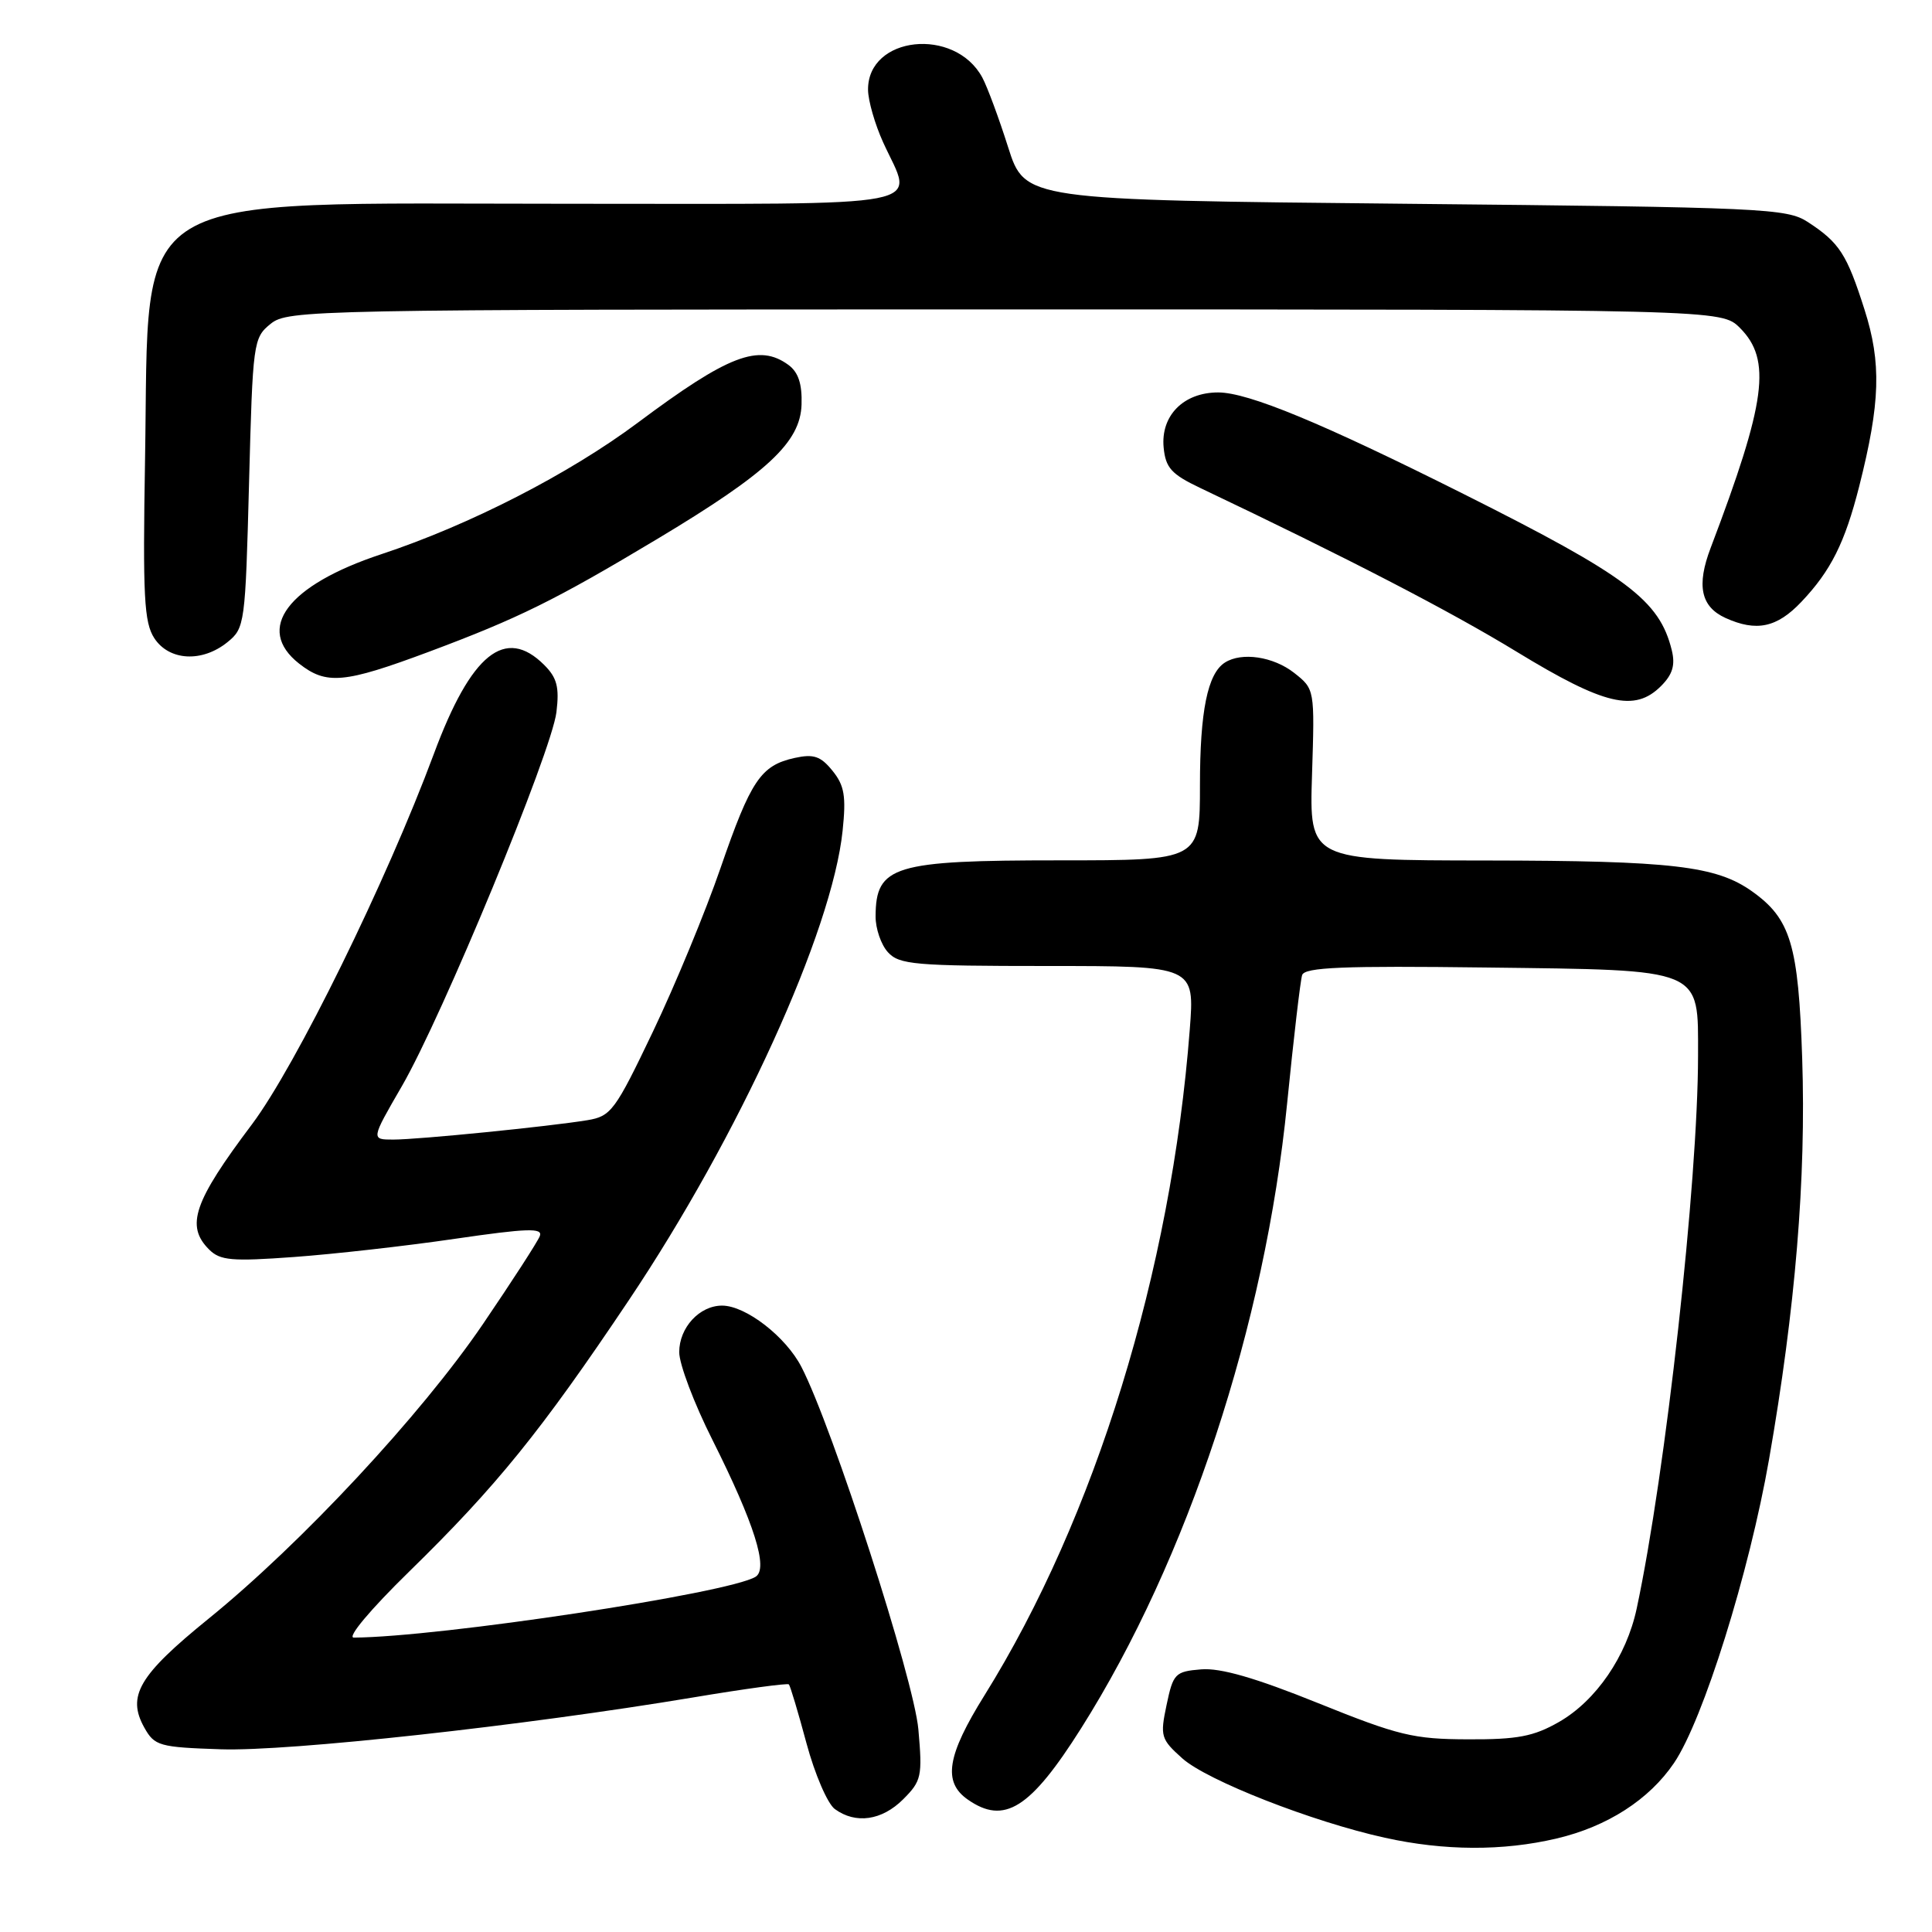 <?xml version="1.0" encoding="UTF-8" standalone="no"?>
<!DOCTYPE svg PUBLIC "-//W3C//DTD SVG 1.1//EN" "http://www.w3.org/Graphics/SVG/1.1/DTD/svg11.dtd" >
<svg xmlns="http://www.w3.org/2000/svg" xmlns:xlink="http://www.w3.org/1999/xlink" version="1.1" viewBox="0 0 256 256">
 <g >
 <path fill="currentColor"
d=" M 206.26 243.61 C 212.97 242.04 218.54 238.45 221.82 233.60 C 225.68 227.90 231.79 208.37 234.41 193.36 C 237.90 173.37 239.33 156.15 238.80 140.24 C 238.30 125.18 237.28 121.76 232.17 118.12 C 227.41 114.73 221.56 114.05 196.99 114.02 C 173.49 114.00 173.49 114.00 173.85 102.65 C 174.21 91.31 174.21 91.31 171.47 89.15 C 168.72 87.00 164.54 86.37 162.31 87.79 C 160.01 89.25 159.00 94.23 159.00 104.07 C 159.00 114.00 159.00 114.00 140.43 114.00 C 118.38 114.00 116.05 114.71 116.02 121.42 C 116.01 123.03 116.74 125.17 117.65 126.17 C 119.15 127.82 121.19 128.00 138.80 128.00 C 158.30 128.00 158.30 128.00 157.65 136.42 C 155.19 168.44 145.12 201.09 130.45 224.64 C 125.47 232.63 124.91 236.12 128.22 238.44 C 133.07 241.84 136.52 239.67 143.26 229.00 C 157.37 206.66 167.63 175.55 170.55 146.21 C 171.41 137.57 172.31 129.91 172.54 129.20 C 172.89 128.17 177.94 127.96 196.89 128.20 C 225.91 128.56 225.00 128.19 225.00 139.90 C 224.99 156.59 220.71 195.18 216.87 213.14 C 215.52 219.47 211.49 225.34 206.59 228.16 C 203.22 230.09 201.09 230.50 194.50 230.47 C 187.30 230.45 185.31 229.97 174.65 225.67 C 166.35 222.32 161.70 220.98 159.15 221.20 C 155.71 221.48 155.45 221.76 154.58 225.90 C 153.70 230.06 153.82 230.45 156.67 233.00 C 159.95 235.93 173.88 241.39 183.50 243.51 C 191.36 245.25 199.15 245.29 206.26 243.61 Z  M 119.68 238.41 C 122.10 235.99 122.24 235.37 121.69 229.16 C 121.11 222.56 110.33 189.14 106.20 181.14 C 104.13 177.11 98.81 173.00 95.68 173.00 C 92.68 173.00 90.00 175.92 90.00 179.17 C 90.00 180.75 91.97 185.97 94.39 190.77 C 99.96 201.88 101.85 207.86 100.12 208.93 C 96.58 211.12 58.18 216.93 46.88 216.99 C 45.95 217.00 49.07 213.27 54.21 208.25 C 65.78 196.94 71.65 189.70 83.30 172.32 C 97.90 150.55 110.26 123.41 111.65 110.08 C 112.13 105.50 111.89 104.08 110.31 102.13 C 108.74 100.19 107.81 99.88 105.30 100.43 C 100.81 101.42 99.49 103.38 95.47 115.03 C 93.49 120.79 89.46 130.53 86.52 136.69 C 81.51 147.18 80.97 147.91 77.84 148.43 C 72.73 149.27 55.45 151.00 52.12 151.00 C 49.15 151.00 49.15 151.00 53.24 143.94 C 58.61 134.67 73.08 99.65 73.73 94.37 C 74.13 91.06 73.81 89.81 72.12 88.12 C 66.95 82.95 62.43 86.59 57.49 99.89 C 51.21 116.79 39.18 141.27 33.37 149.00 C 25.67 159.23 24.57 162.43 27.70 165.56 C 29.17 167.03 30.70 167.16 38.95 166.56 C 44.20 166.18 53.80 165.10 60.27 164.15 C 69.88 162.75 71.95 162.68 71.53 163.78 C 71.25 164.52 67.85 169.77 63.99 175.45 C 55.81 187.47 39.93 204.52 27.62 214.50 C 18.39 221.99 16.78 224.73 19.13 228.93 C 20.48 231.34 21.11 231.52 29.28 231.79 C 38.26 232.09 69.38 228.67 91.85 224.92 C 98.63 223.78 104.34 223.01 104.53 223.19 C 104.71 223.38 105.76 226.88 106.86 230.98 C 107.96 235.07 109.65 239.00 110.62 239.71 C 113.38 241.73 116.86 241.23 119.68 238.41 Z  M 220.09 90.91 C 221.63 89.37 222.00 88.13 221.52 86.16 C 219.89 79.53 215.65 76.35 194.00 65.49 C 175.16 56.04 165.39 52.00 161.41 52.00 C 156.82 52.00 153.78 55.08 154.19 59.31 C 154.45 61.99 155.22 62.84 159.00 64.64 C 178.65 73.99 192.05 80.92 201.00 86.38 C 212.58 93.44 216.60 94.40 220.09 90.91 Z  M 56.79 86.38 C 68.70 81.93 73.54 79.54 87.07 71.43 C 101.71 62.65 106.05 58.61 106.21 53.61 C 106.30 50.87 105.78 49.32 104.48 48.36 C 100.55 45.49 96.52 47.04 84.50 56.02 C 75.41 62.80 62.24 69.56 50.51 73.44 C 38.09 77.55 33.76 83.31 39.63 87.93 C 43.25 90.77 45.58 90.56 56.79 86.38 Z  M 30.14 85.09 C 32.44 83.23 32.51 82.67 33.00 64.00 C 33.49 45.33 33.56 44.77 35.86 42.91 C 38.15 41.06 41.21 41.00 133.16 41.00 C 228.09 41.00 228.09 41.00 230.55 43.45 C 234.77 47.68 234.03 53.22 226.67 72.60 C 224.77 77.59 225.37 80.39 228.63 81.88 C 232.73 83.74 235.45 83.17 238.69 79.75 C 242.60 75.63 244.45 71.93 246.35 64.46 C 249.16 53.35 249.32 48.10 247.05 41.00 C 244.71 33.66 243.73 32.15 239.55 29.42 C 236.76 27.61 233.77 27.47 186.20 27.00 C 135.81 26.50 135.81 26.50 133.58 19.50 C 132.36 15.65 130.82 11.50 130.16 10.27 C 126.51 3.52 114.96 4.77 115.02 11.90 C 115.03 13.33 115.93 16.46 117.02 18.86 C 121.05 27.73 124.77 27.00 75.21 27.00 C 15.82 27.00 19.84 24.57 19.22 60.82 C 18.91 79.06 19.09 82.48 20.45 84.57 C 22.42 87.57 26.78 87.81 30.14 85.09 Z "/>
</g>
</svg>